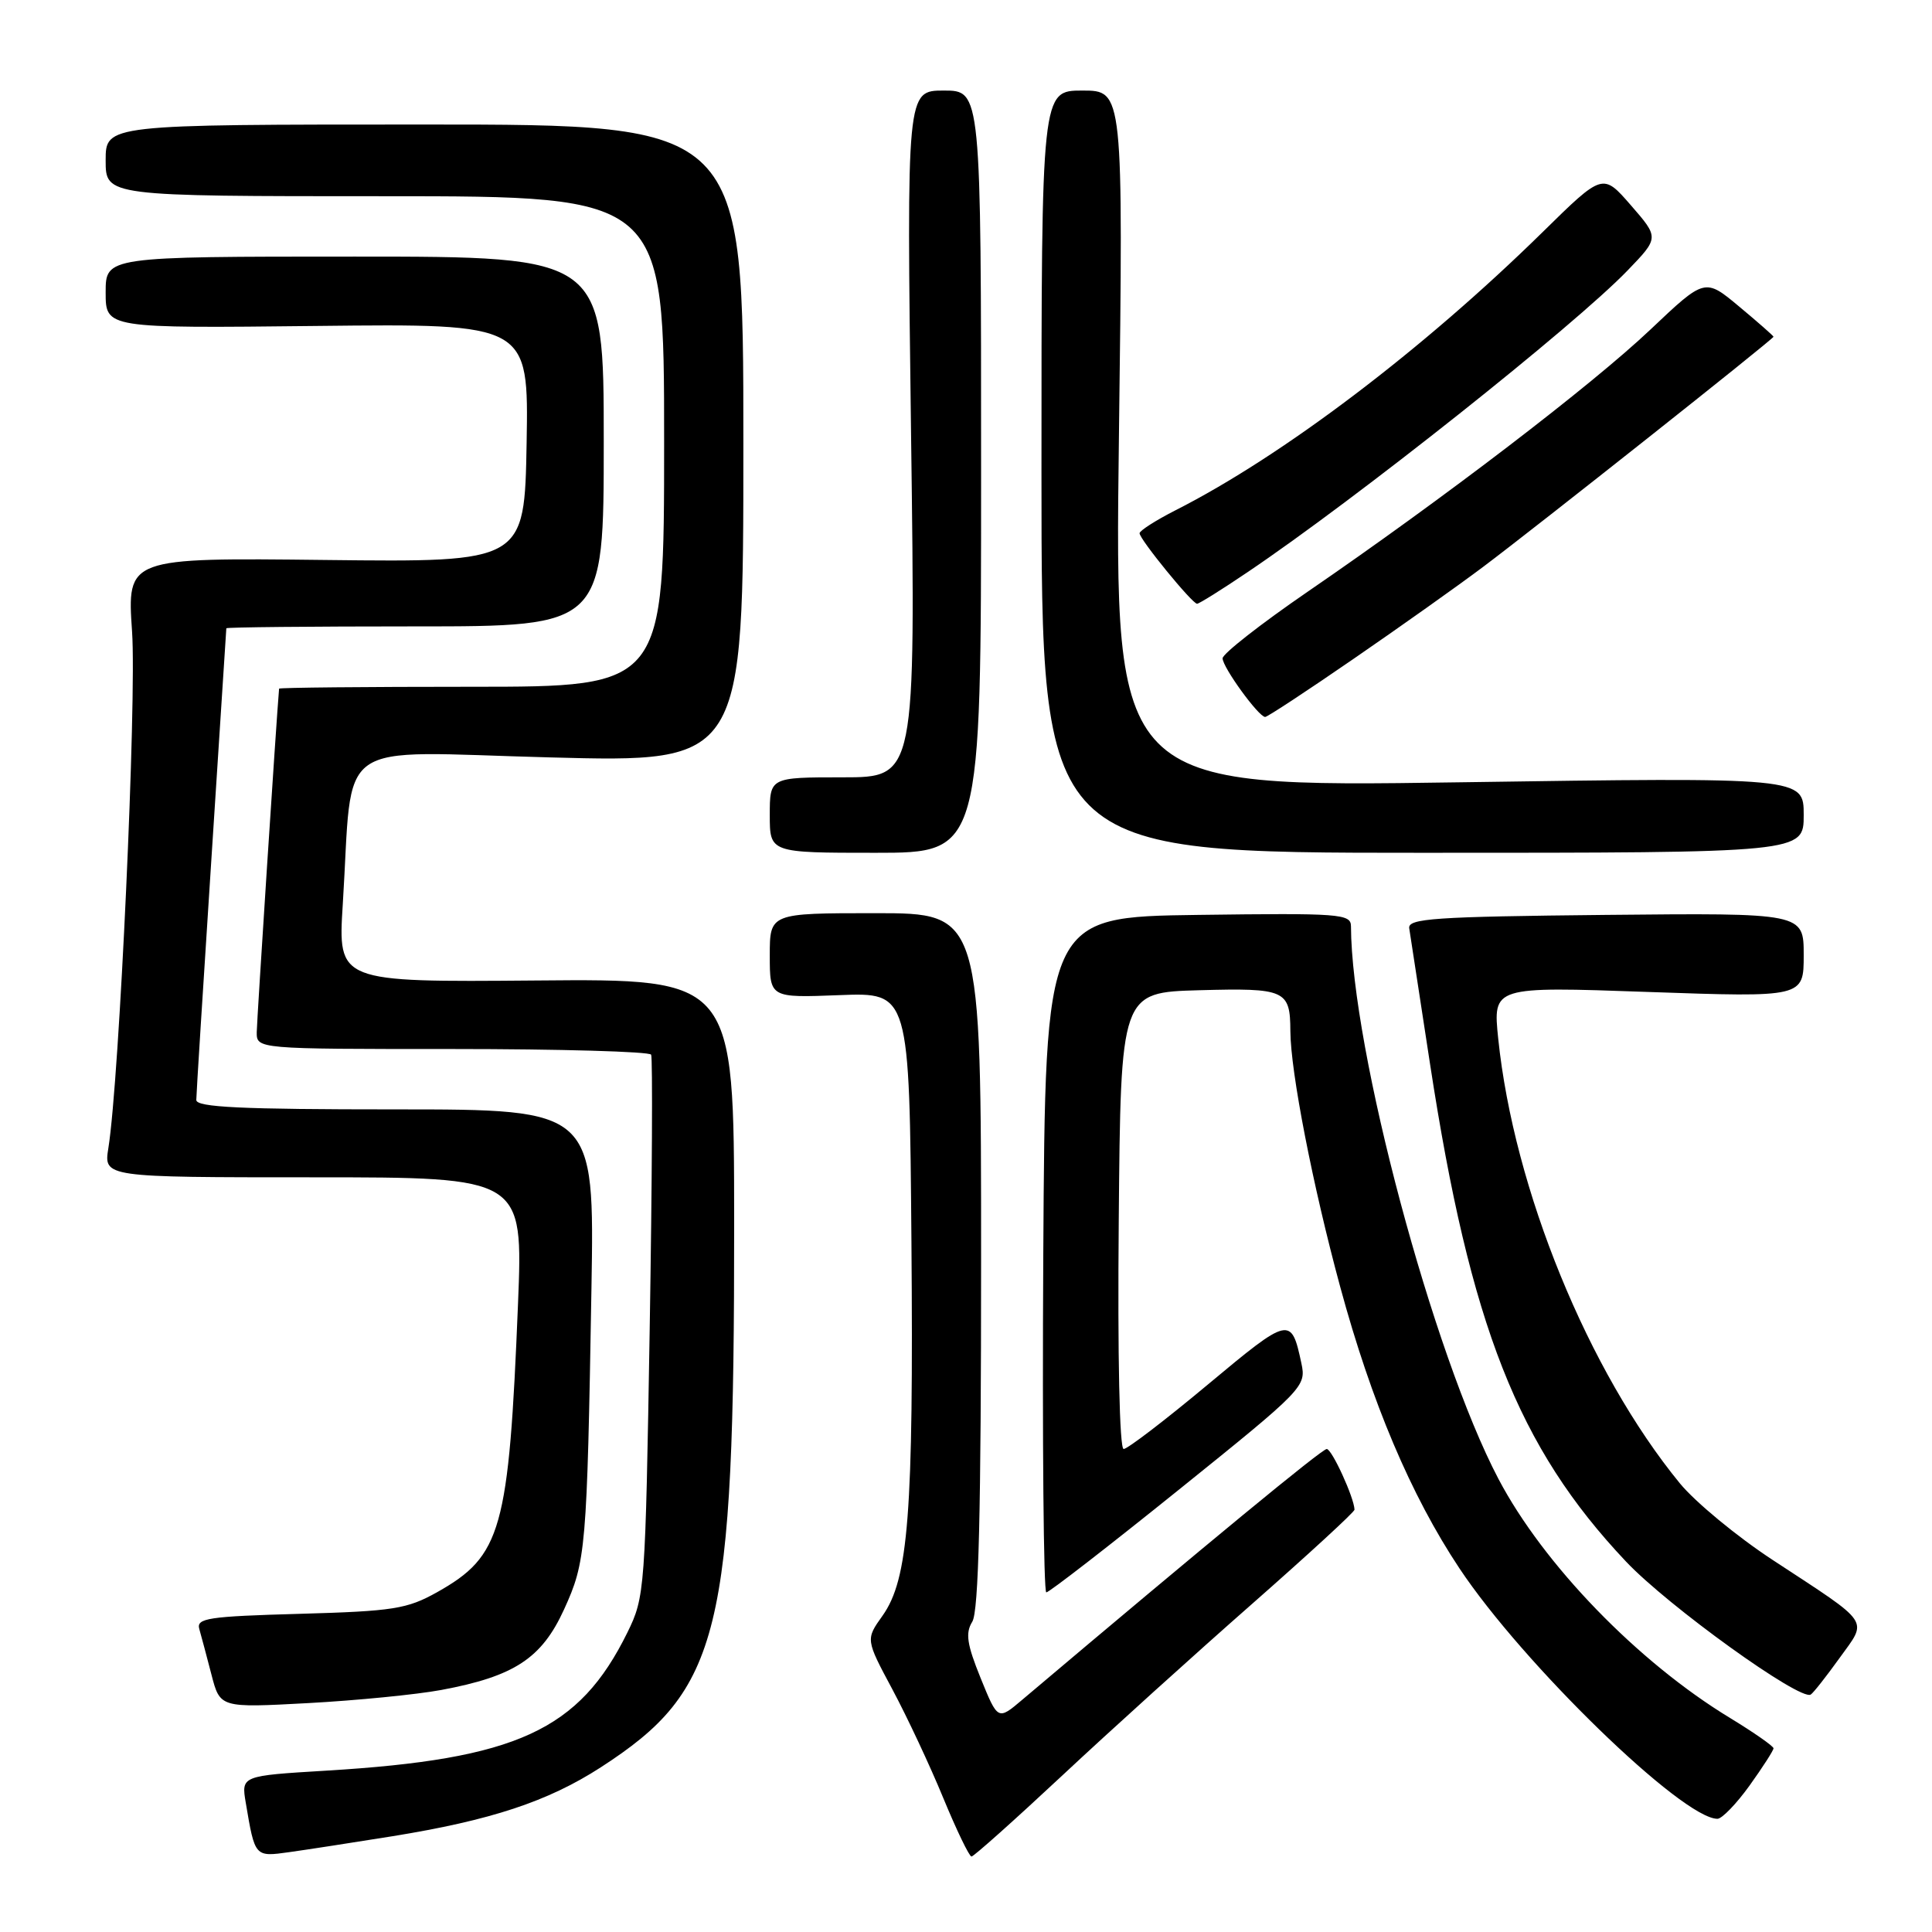 <?xml version="1.0" encoding="UTF-8" standalone="no"?>
<!DOCTYPE svg PUBLIC "-//W3C//DTD SVG 1.1//EN" "http://www.w3.org/Graphics/SVG/1.1/DTD/svg11.dtd" >
<svg xmlns="http://www.w3.org/2000/svg" xmlns:xlink="http://www.w3.org/1999/xlink" version="1.1" viewBox="0 0 256 256">
 <g >
 <path fill="currentColor"
d=" M 52.00 243.31 C 65.04 241.20 72.59 238.71 79.59 234.19 C 95.49 223.91 97.30 216.50 97.28 162.10 C 97.26 129.69 97.26 129.69 71.02 129.92 C 44.77 130.14 44.77 130.14 45.42 119.82 C 46.83 97.41 43.74 99.60 72.87 100.36 C 98.50 101.04 98.50 101.04 98.50 58.77 C 98.50 16.50 98.50 16.50 56.25 16.50 C 14.00 16.50 14.00 16.50 14.00 21.25 C 14.00 26.00 14.00 26.00 51.00 26.00 C 88.00 26.00 88.00 26.00 88.00 58.50 C 88.00 91.00 88.00 91.00 62.50 91.00 C 48.48 91.00 36.99 91.11 36.98 91.25 C 36.61 95.52 34.04 135.18 34.02 136.75 C 34.00 139.00 34.00 139.00 59.94 139.00 C 74.21 139.00 86.06 139.34 86.28 139.75 C 86.49 140.16 86.41 156.47 86.09 176.00 C 85.51 210.75 85.45 211.60 83.13 216.32 C 76.74 229.30 68.46 233.10 43.23 234.62 C 31.96 235.30 31.96 235.30 32.57 238.90 C 33.78 246.08 33.75 246.06 38.32 245.42 C 40.62 245.10 46.77 244.15 52.00 243.31 Z  M 140.77 235.25 C 147.09 229.34 158.40 219.12 165.89 212.54 C 173.37 205.96 179.49 200.34 179.48 200.04 C 179.43 198.44 176.48 192.00 175.80 192.00 C 175.16 192.00 160.20 204.32 135.45 225.23 C 132.22 227.97 132.22 227.97 129.94 222.36 C 128.12 217.87 127.90 216.39 128.83 214.89 C 129.68 213.54 130.00 200.30 130.00 167.01 C 130.00 121.00 130.00 121.00 116.00 121.00 C 102.00 121.00 102.00 121.00 102.00 126.61 C 102.00 132.22 102.00 132.22 111.25 131.86 C 120.50 131.50 120.50 131.50 120.77 164.50 C 121.06 200.55 120.38 209.25 116.94 214.09 C 114.70 217.23 114.70 217.23 118.25 223.86 C 120.20 227.51 123.24 233.99 124.99 238.25 C 126.75 242.51 128.43 246.00 128.73 246.00 C 129.02 246.00 134.44 241.16 140.77 235.25 Z  M 231.83 236.59 C 233.57 234.16 235.00 231.94 235.00 231.66 C 235.00 231.38 232.41 229.57 229.24 227.64 C 217.03 220.23 204.51 207.30 198.55 195.96 C 189.87 179.44 179.08 139.02 179.01 122.73 C 179.00 121.08 177.56 120.98 158.75 121.23 C 138.50 121.50 138.50 121.50 138.24 166.25 C 138.10 190.86 138.28 211.00 138.64 211.00 C 139.01 211.00 146.91 204.88 156.21 197.39 C 172.77 184.06 173.10 183.72 172.44 180.64 C 171.10 174.37 170.88 174.42 160.08 183.43 C 154.44 188.14 149.40 192.00 148.89 192.00 C 148.34 192.00 148.08 179.76 148.24 161.75 C 148.50 131.50 148.50 131.50 158.92 131.21 C 170.32 130.90 170.96 131.18 170.98 136.62 C 171.01 142.04 173.93 157.04 177.58 170.50 C 181.73 185.80 186.96 198.16 193.38 207.81 C 201.80 220.48 222.94 241.00 227.57 241.00 C 228.17 241.00 230.09 239.01 231.83 236.59 Z  M 58.47 223.93 C 68.13 222.13 71.77 219.75 74.73 213.28 C 77.64 206.91 77.78 205.37 78.37 170.75 C 78.77 147.00 78.77 147.00 52.39 147.00 C 31.94 147.00 26.00 146.72 26.01 145.75 C 26.01 145.06 26.91 130.78 28.00 114.00 C 29.09 97.22 29.99 83.39 29.99 83.25 C 30.00 83.11 41.25 83.00 55.00 83.00 C 80.00 83.00 80.00 83.00 80.00 58.50 C 80.00 34.00 80.00 34.00 47.00 34.00 C 14.00 34.00 14.00 34.00 14.00 38.75 C 14.00 43.50 14.00 43.50 42.02 43.19 C 70.05 42.88 70.05 42.88 69.78 58.69 C 69.50 74.50 69.50 74.50 43.17 74.20 C 16.83 73.90 16.83 73.90 17.50 83.70 C 18.12 92.83 15.82 143.03 14.36 152.12 C 13.74 156.00 13.74 156.00 41.53 156.00 C 69.31 156.00 69.31 156.00 68.64 172.75 C 67.42 202.78 66.47 206.17 57.91 210.98 C 53.94 213.20 52.12 213.49 39.72 213.84 C 27.54 214.18 25.99 214.42 26.41 215.86 C 26.67 216.76 27.39 219.48 28.02 221.90 C 29.16 226.30 29.16 226.30 40.83 225.67 C 47.25 225.32 55.19 224.54 58.47 223.93 Z  M 243.74 219.71 C 247.50 214.48 248.10 215.37 234.90 206.71 C 230.17 203.61 224.64 199.04 222.60 196.56 C 210.45 181.73 200.59 157.60 198.52 137.61 C 197.81 130.71 197.81 130.71 218.40 131.44 C 239.00 132.16 239.00 132.16 239.00 126.56 C 239.00 120.97 239.00 120.97 212.75 121.23 C 190.08 121.46 186.53 121.70 186.73 123.00 C 186.86 123.83 188.10 131.93 189.49 141.00 C 194.81 175.68 201.14 191.77 215.45 206.91 C 221.03 212.82 238.52 225.41 239.93 224.54 C 240.27 224.33 241.98 222.16 243.74 219.71 Z  M 130.00 62.50 C 130.00 12.00 130.00 12.00 125.06 12.00 C 120.13 12.00 120.13 12.00 120.72 57.50 C 121.32 103.00 121.32 103.00 111.66 103.00 C 102.00 103.00 102.00 103.00 102.00 108.00 C 102.00 113.00 102.00 113.00 116.00 113.00 C 130.00 113.00 130.00 113.00 130.00 62.50 Z  M 239.00 108.00 C 239.00 102.99 239.00 102.99 193.34 103.66 C 147.68 104.33 147.68 104.33 148.26 58.17 C 148.84 12.00 148.84 12.00 143.42 12.00 C 138.00 12.00 138.00 12.00 138.00 62.50 C 138.00 113.00 138.00 113.00 188.50 113.00 C 239.00 113.00 239.00 113.00 239.00 108.00 Z  M 179.34 87.31 C 185.48 83.09 193.20 77.61 196.50 75.13 C 203.32 70.02 235.00 44.92 235.00 44.62 C 235.00 44.51 232.96 42.71 230.46 40.63 C 225.91 36.83 225.91 36.83 218.70 43.66 C 210.91 51.04 191.29 66.05 173.25 78.42 C 167.06 82.67 162.00 86.63 162.00 87.23 C 162.00 88.42 166.78 95.00 167.64 95.00 C 167.94 95.00 173.20 91.54 179.34 87.31 Z  M 165.30 75.82 C 179.66 66.15 208.62 43.15 215.67 35.83 C 219.84 31.50 219.84 31.50 216.11 27.21 C 212.38 22.92 212.38 22.92 204.44 30.72 C 188.57 46.31 169.97 60.41 155.75 67.62 C 153.14 68.95 151.00 70.32 151.00 70.66 C 151.00 71.46 157.97 80.00 158.62 80.00 C 158.89 80.00 161.90 78.12 165.30 75.82 Z "/>
</g>
</svg>